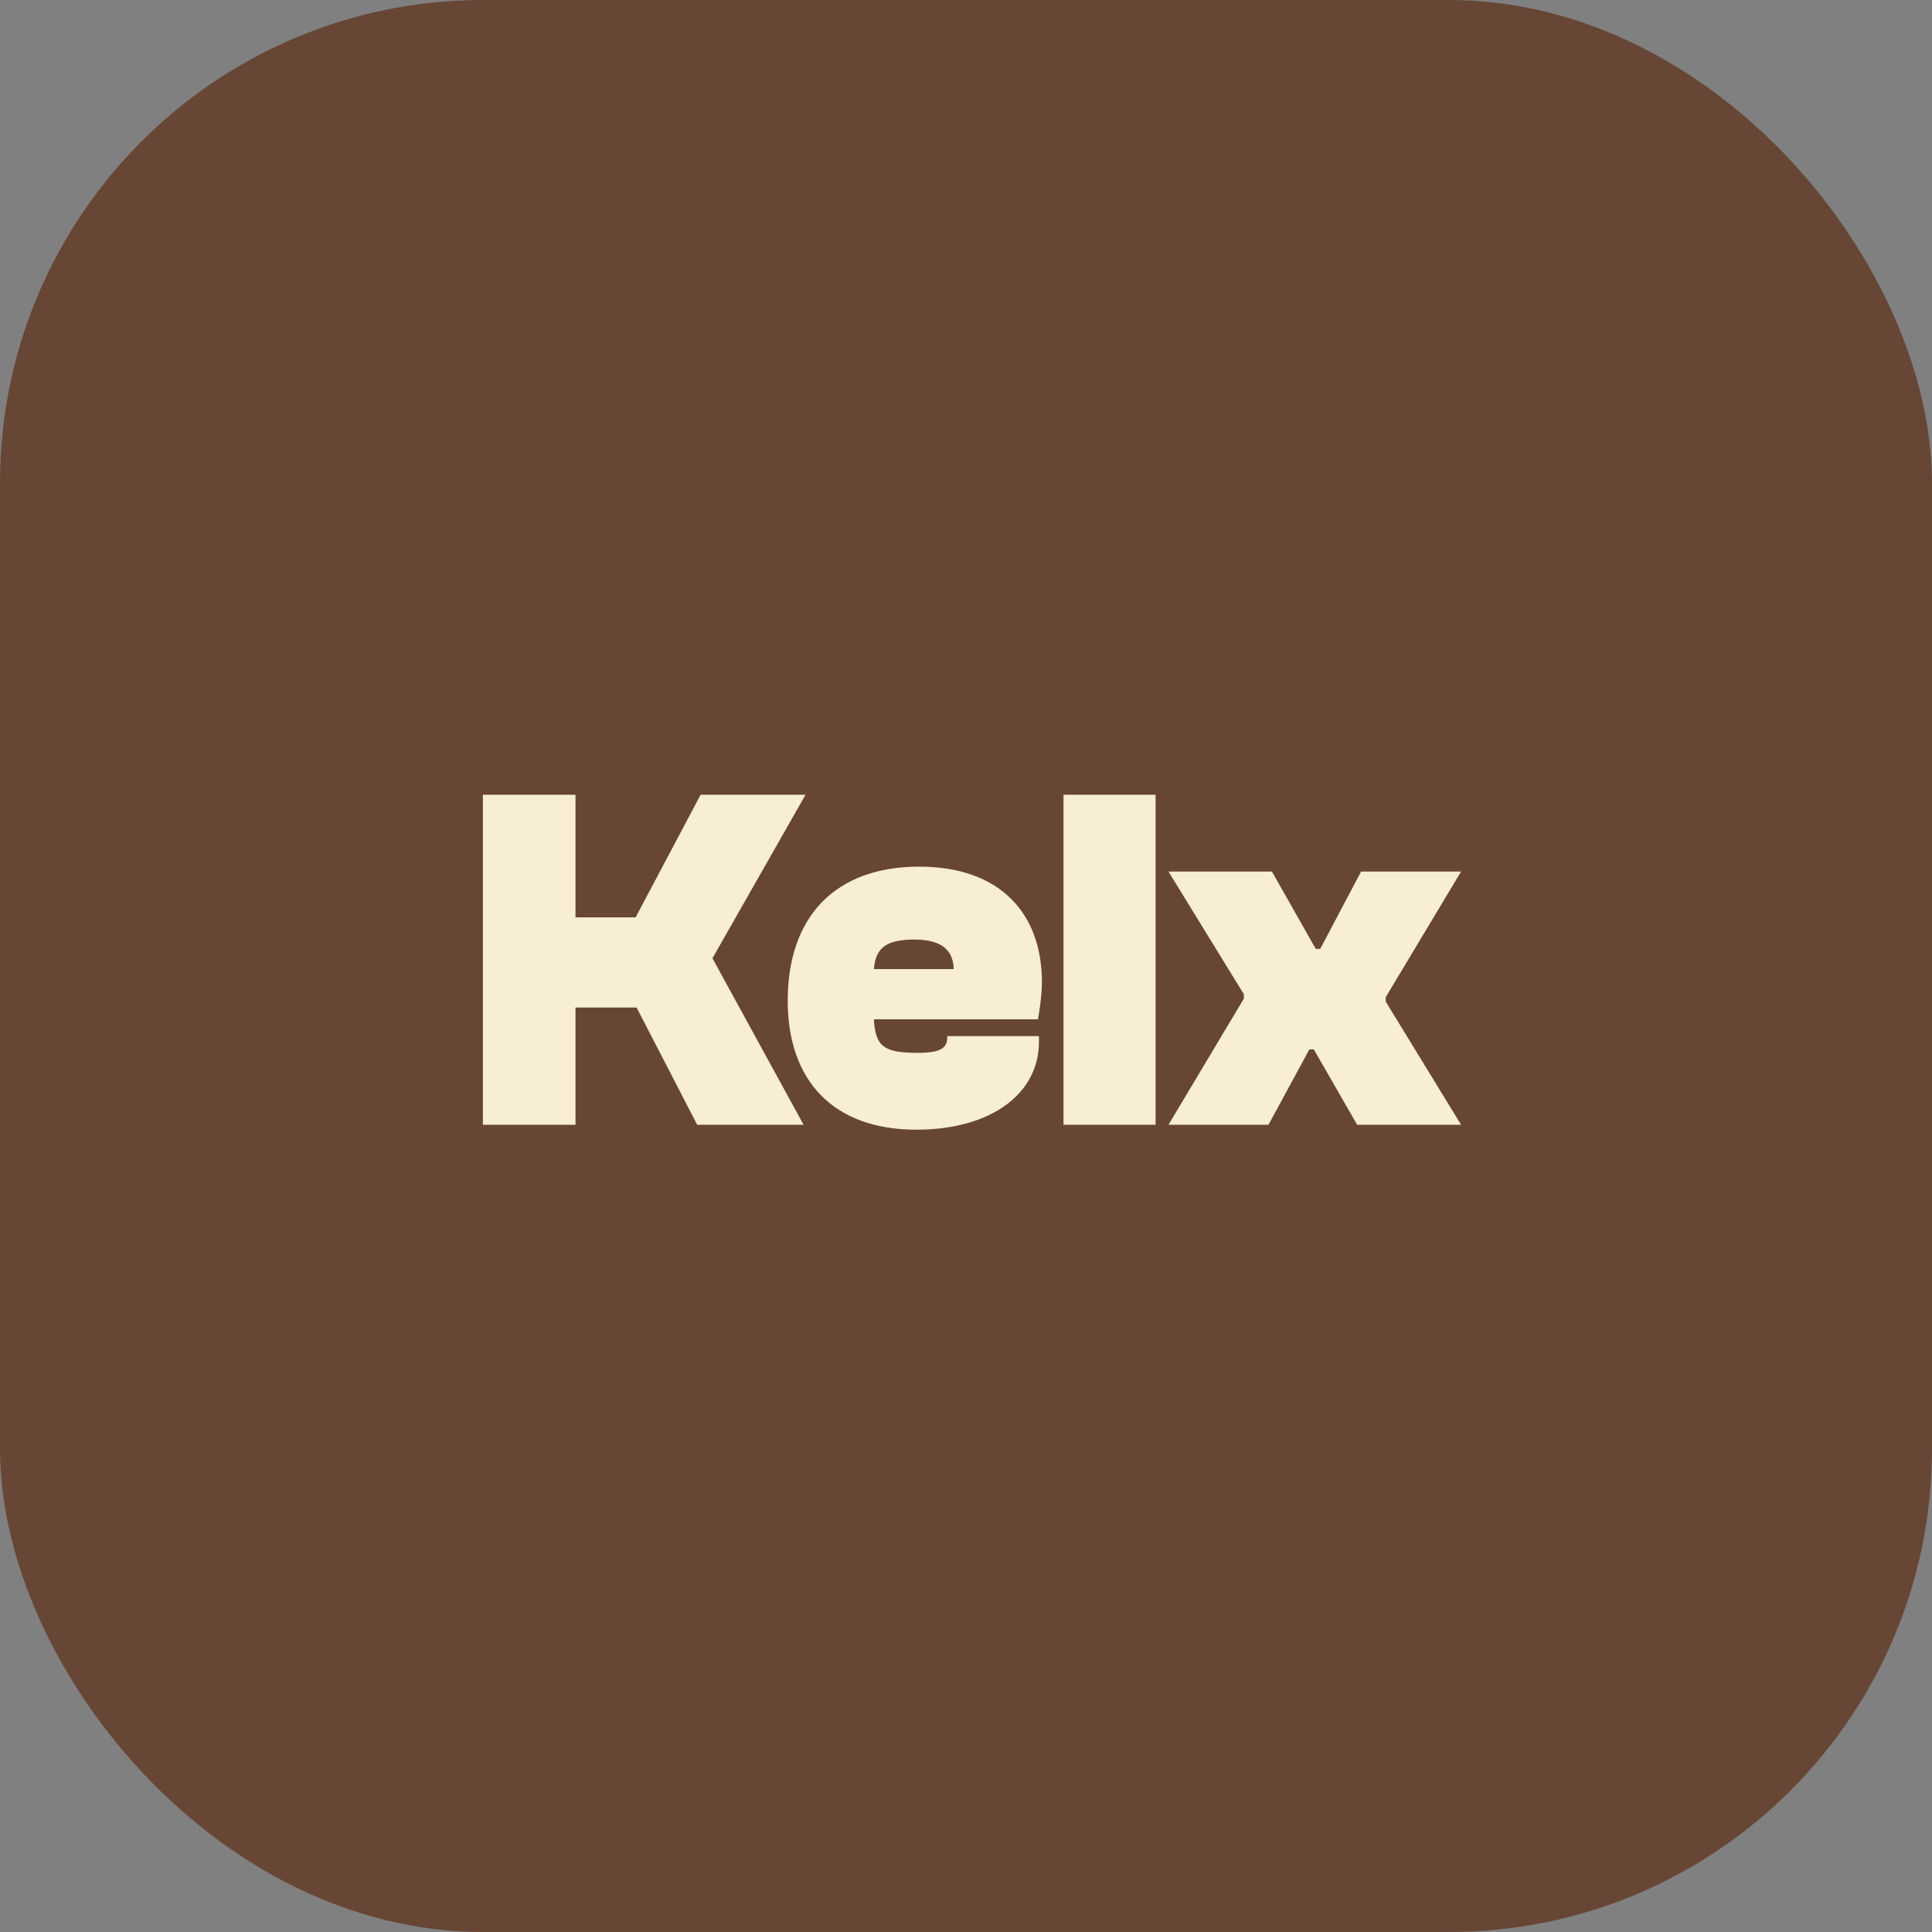 <svg xmlns="http://www.w3.org/2000/svg" version="1.1" xmlns:xlink="http://www.w3.org/1999/xlink" xmlns:svgjs="http://svgjs.dev/svgjs" width="1000" height="1000"><rect width="100%" height="100%" fill="#808080" stroke="none"/><g clip-path="url(#SvgjsClipPath1184)"><rect width="1000" height="1000" fill="#674636"></rect><g transform="matrix(2.833,0,0,2.833,5.684341886080802e-14,109.065)"><svg xmlns="http://www.w3.org/2000/svg" version="1.1" xmlns:xlink="http://www.w3.org/1999/xlink" xmlns:svgjs="http://svgjs.dev/svgjs" width="353" height="276"><svg width="353" height="276" viewBox="0 0 353 276" fill="none" xmlns="http://www.w3.org/2000/svg">
<ellipse cx="176.5" cy="138" rx="176.5" ry="138" fill="#674636"></ellipse>
<path d="M105.147 167H88.227V106.7H105.147V129.11H116.127L128.007 106.7H147.177L130.167 136.58L146.817 167H127.377L116.307 145.58H105.147V167ZM167.408 167.9C152.378 167.9 143.918 159.08 143.918 144.32C143.918 129.02 152.558 119.84 167.948 119.84C182.888 119.84 190.358 128.57 190.358 140.9C190.358 143.42 189.908 146.21 189.638 147.74H159.668C159.938 152.69 161.468 153.86 167.678 153.86C171.728 153.86 173.078 153.05 173.078 150.98V150.8H189.818V151.88C189.818 161.24 181.178 167.9 167.408 167.9ZM167.048 133.16C161.828 133.16 159.938 134.78 159.668 138.56H174.248C174.158 135.59 172.628 133.16 167.048 133.16ZM211.131 167H194.301V106.7H211.131V167ZM231.755 167H213.485L227.255 143.96V143.15L213.485 120.74H232.385L240.395 134.87H241.205L248.675 120.74H266.945L253.175 143.69V144.5L266.945 167H247.955L240.035 153.23H239.225L231.755 167Z" fill="#F7EED3"></path>
</svg></svg></g></g><defs><clipPath id="SvgjsClipPath1184"><rect width="1000" height="1000" x="0" y="0" rx="250" ry="250"></rect></clipPath></defs></svg>